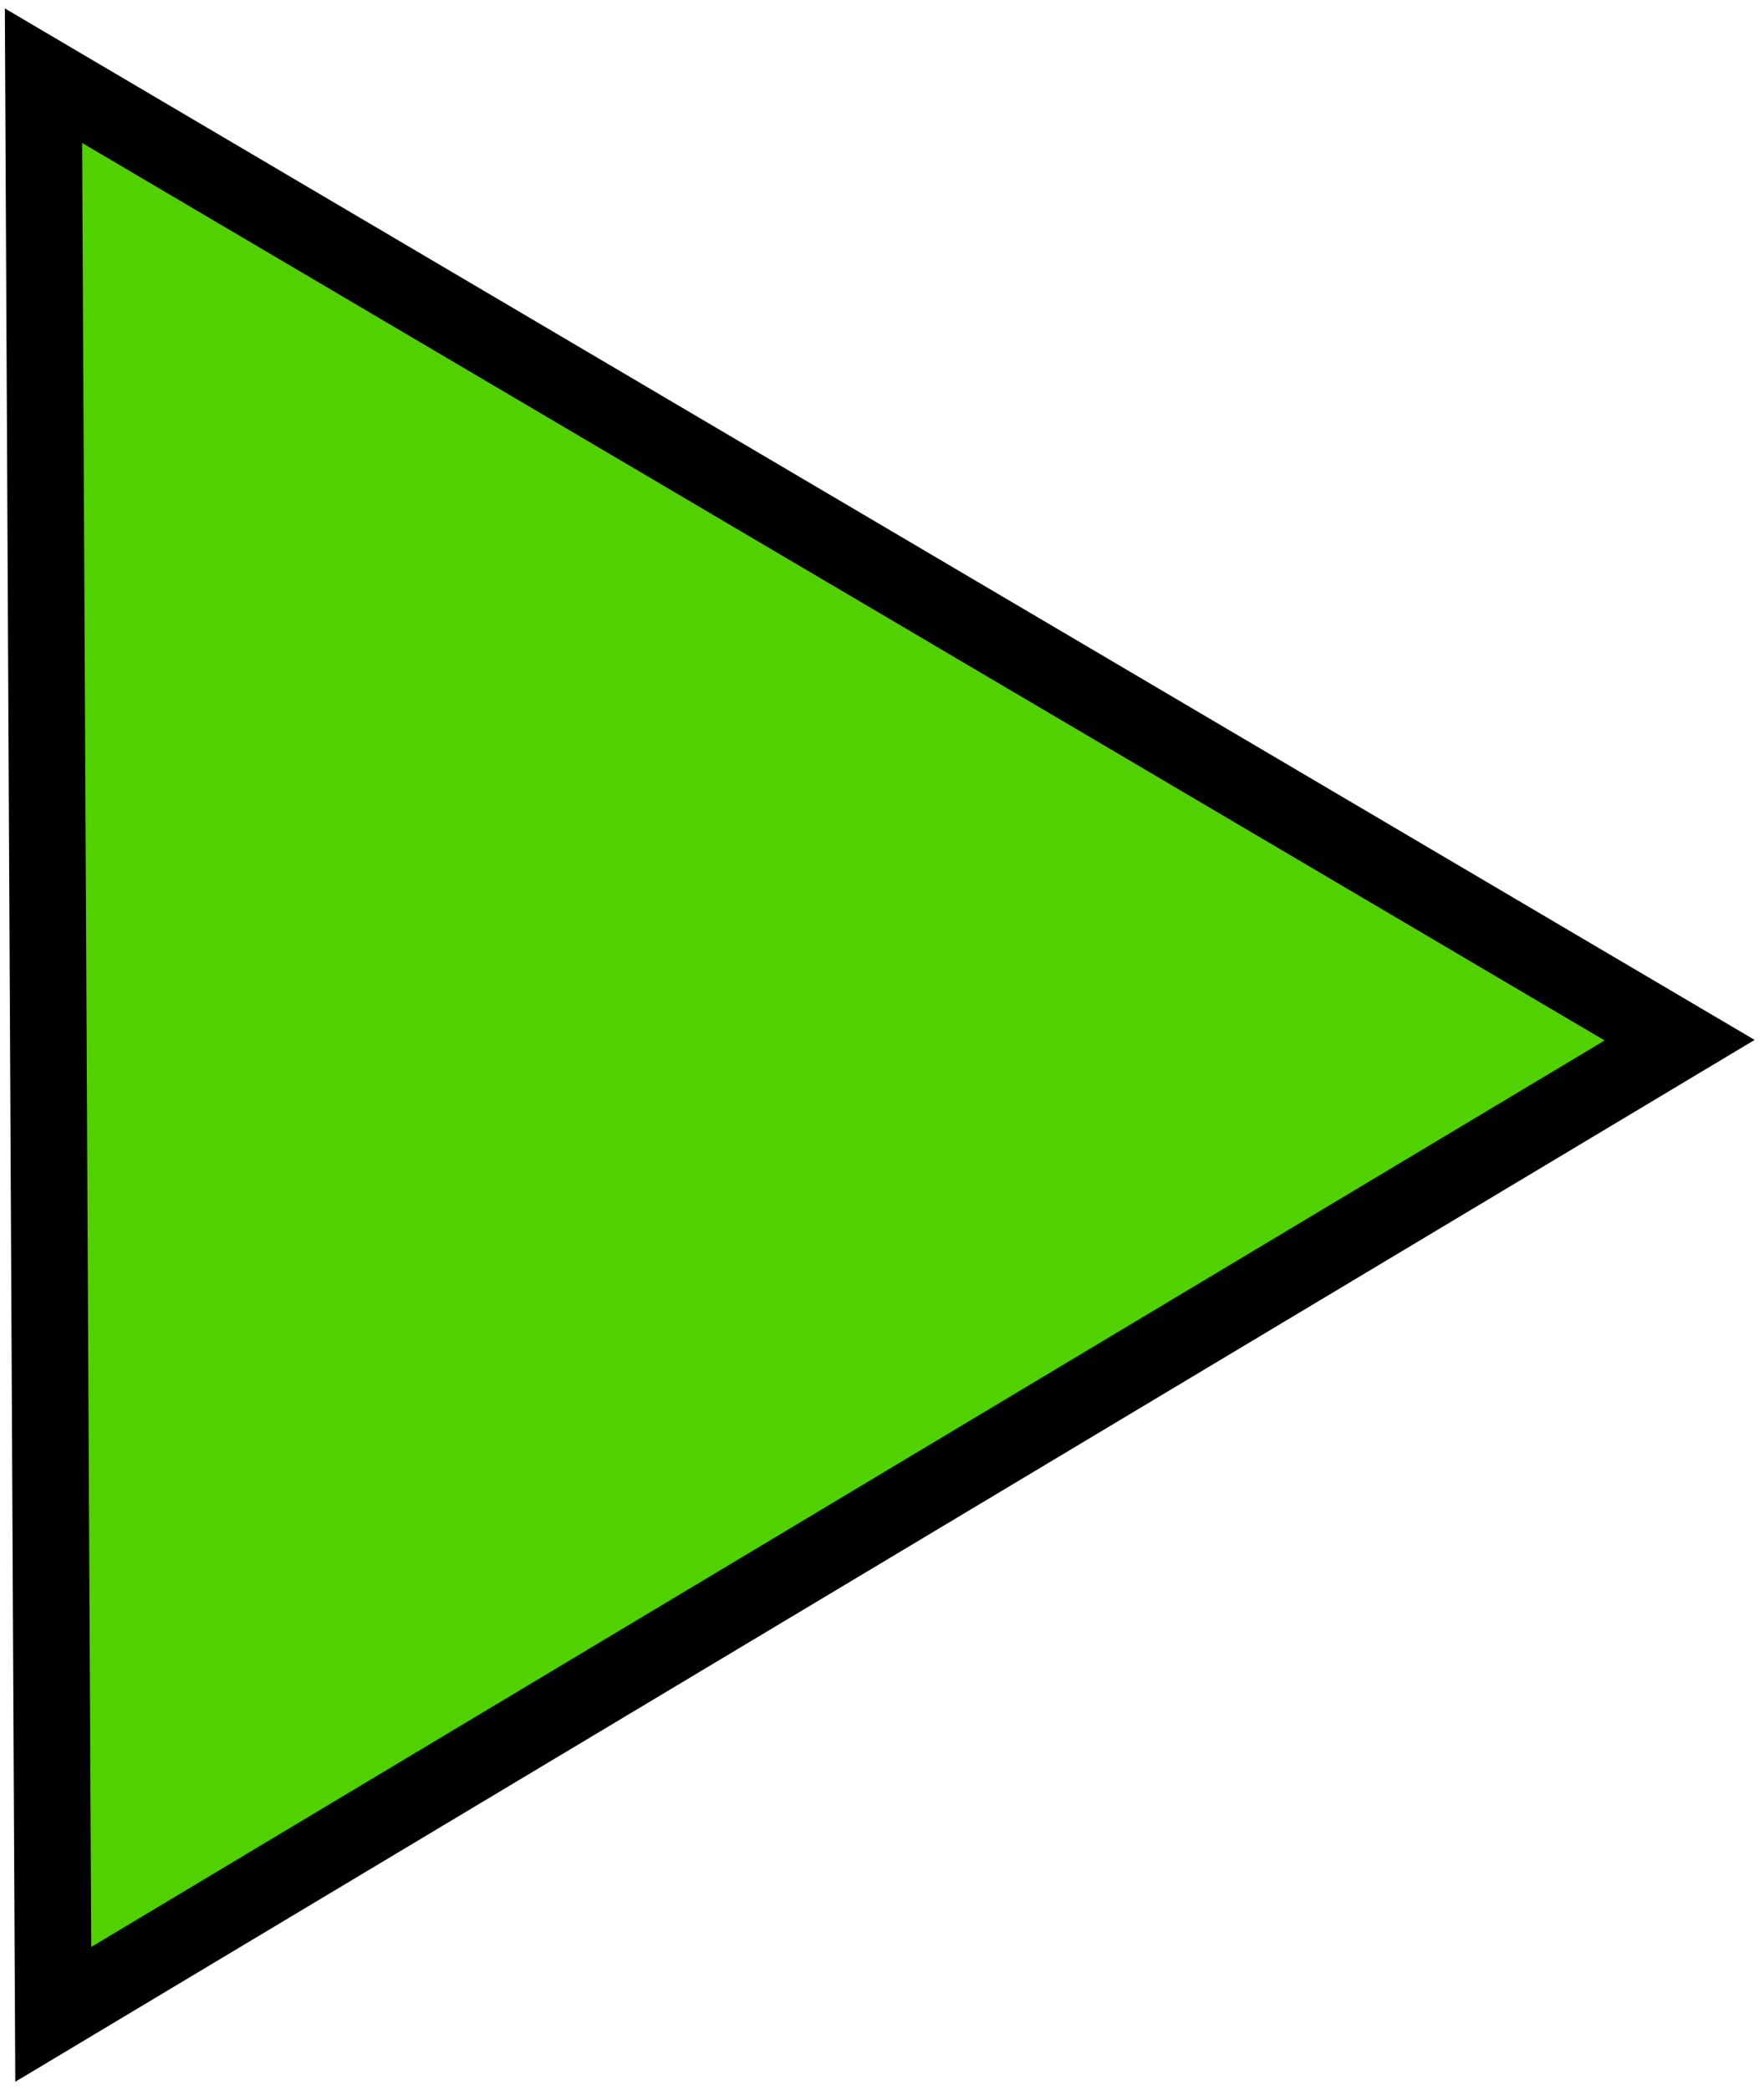 <?xml version="1.0" encoding="UTF-8" standalone="no"?>
<svg
   xmlns:dc="http://purl.org/dc/elements/1.1/"
   xmlns:cc="http://creativecommons.org/ns#"
   xmlns:rdf="http://www.w3.org/1999/02/22-rdf-syntax-ns#"
   xmlns:svg="http://www.w3.org/2000/svg"
   xmlns="http://www.w3.org/2000/svg"
   xmlns:sodipodi="http://sodipodi.sourceforge.net/DTD/sodipodi-0.dtd"
   xmlns:inkscape="http://www.inkscape.org/namespaces/inkscape"
   version="1.1"
   viewBox="0 0 18.42 21.819"
   x="0px"
   y="0px"
   id="svg2"
   inkscape:version="0.91 r13725"
   sodipodi:docname="Leafroller Trap.svg"
   width="18.42"
   height="21.819">
  <defs
     id="defs8" />
  <sodipodi:namedview
     pagecolor="#ffffff"
     bordercolor="#666666"
     borderopacity="1"
     objecttolerance="10"
     gridtolerance="10"
     guidetolerance="10"
     inkscape:pageopacity="0"
     inkscape:pageshadow="2"
     inkscape:window-width="1395"
     inkscape:window-height="629"
     id="namedview6"
     showgrid="false"
     fit-margin-top="0"
     fit-margin-left="0"
     fit-margin-right="0"
     fit-margin-bottom="0"
     inkscape:zoom="9.8333333"
     inkscape:cx="7.5726188"
     inkscape:cy="23.062778"
     inkscape:window-x="0"
     inkscape:window-y="130"
     inkscape:window-maximized="0"
     inkscape:current-layer="svg2" />
  <path
     style="fill:#52d100;fill-opacity:1;fill-rule:evenodd;stroke:#000000;stroke-width:0.8;stroke-linecap:butt;stroke-linejoin:miter;stroke-miterlimit:4;stroke-dasharray:none;stroke-opacity:1"
     d="M 0.454,0.79 0.556,21.027 17.539,10.858 Z"
     id="path4156"
     inkscape:connector-curvature="0" />
</svg>
